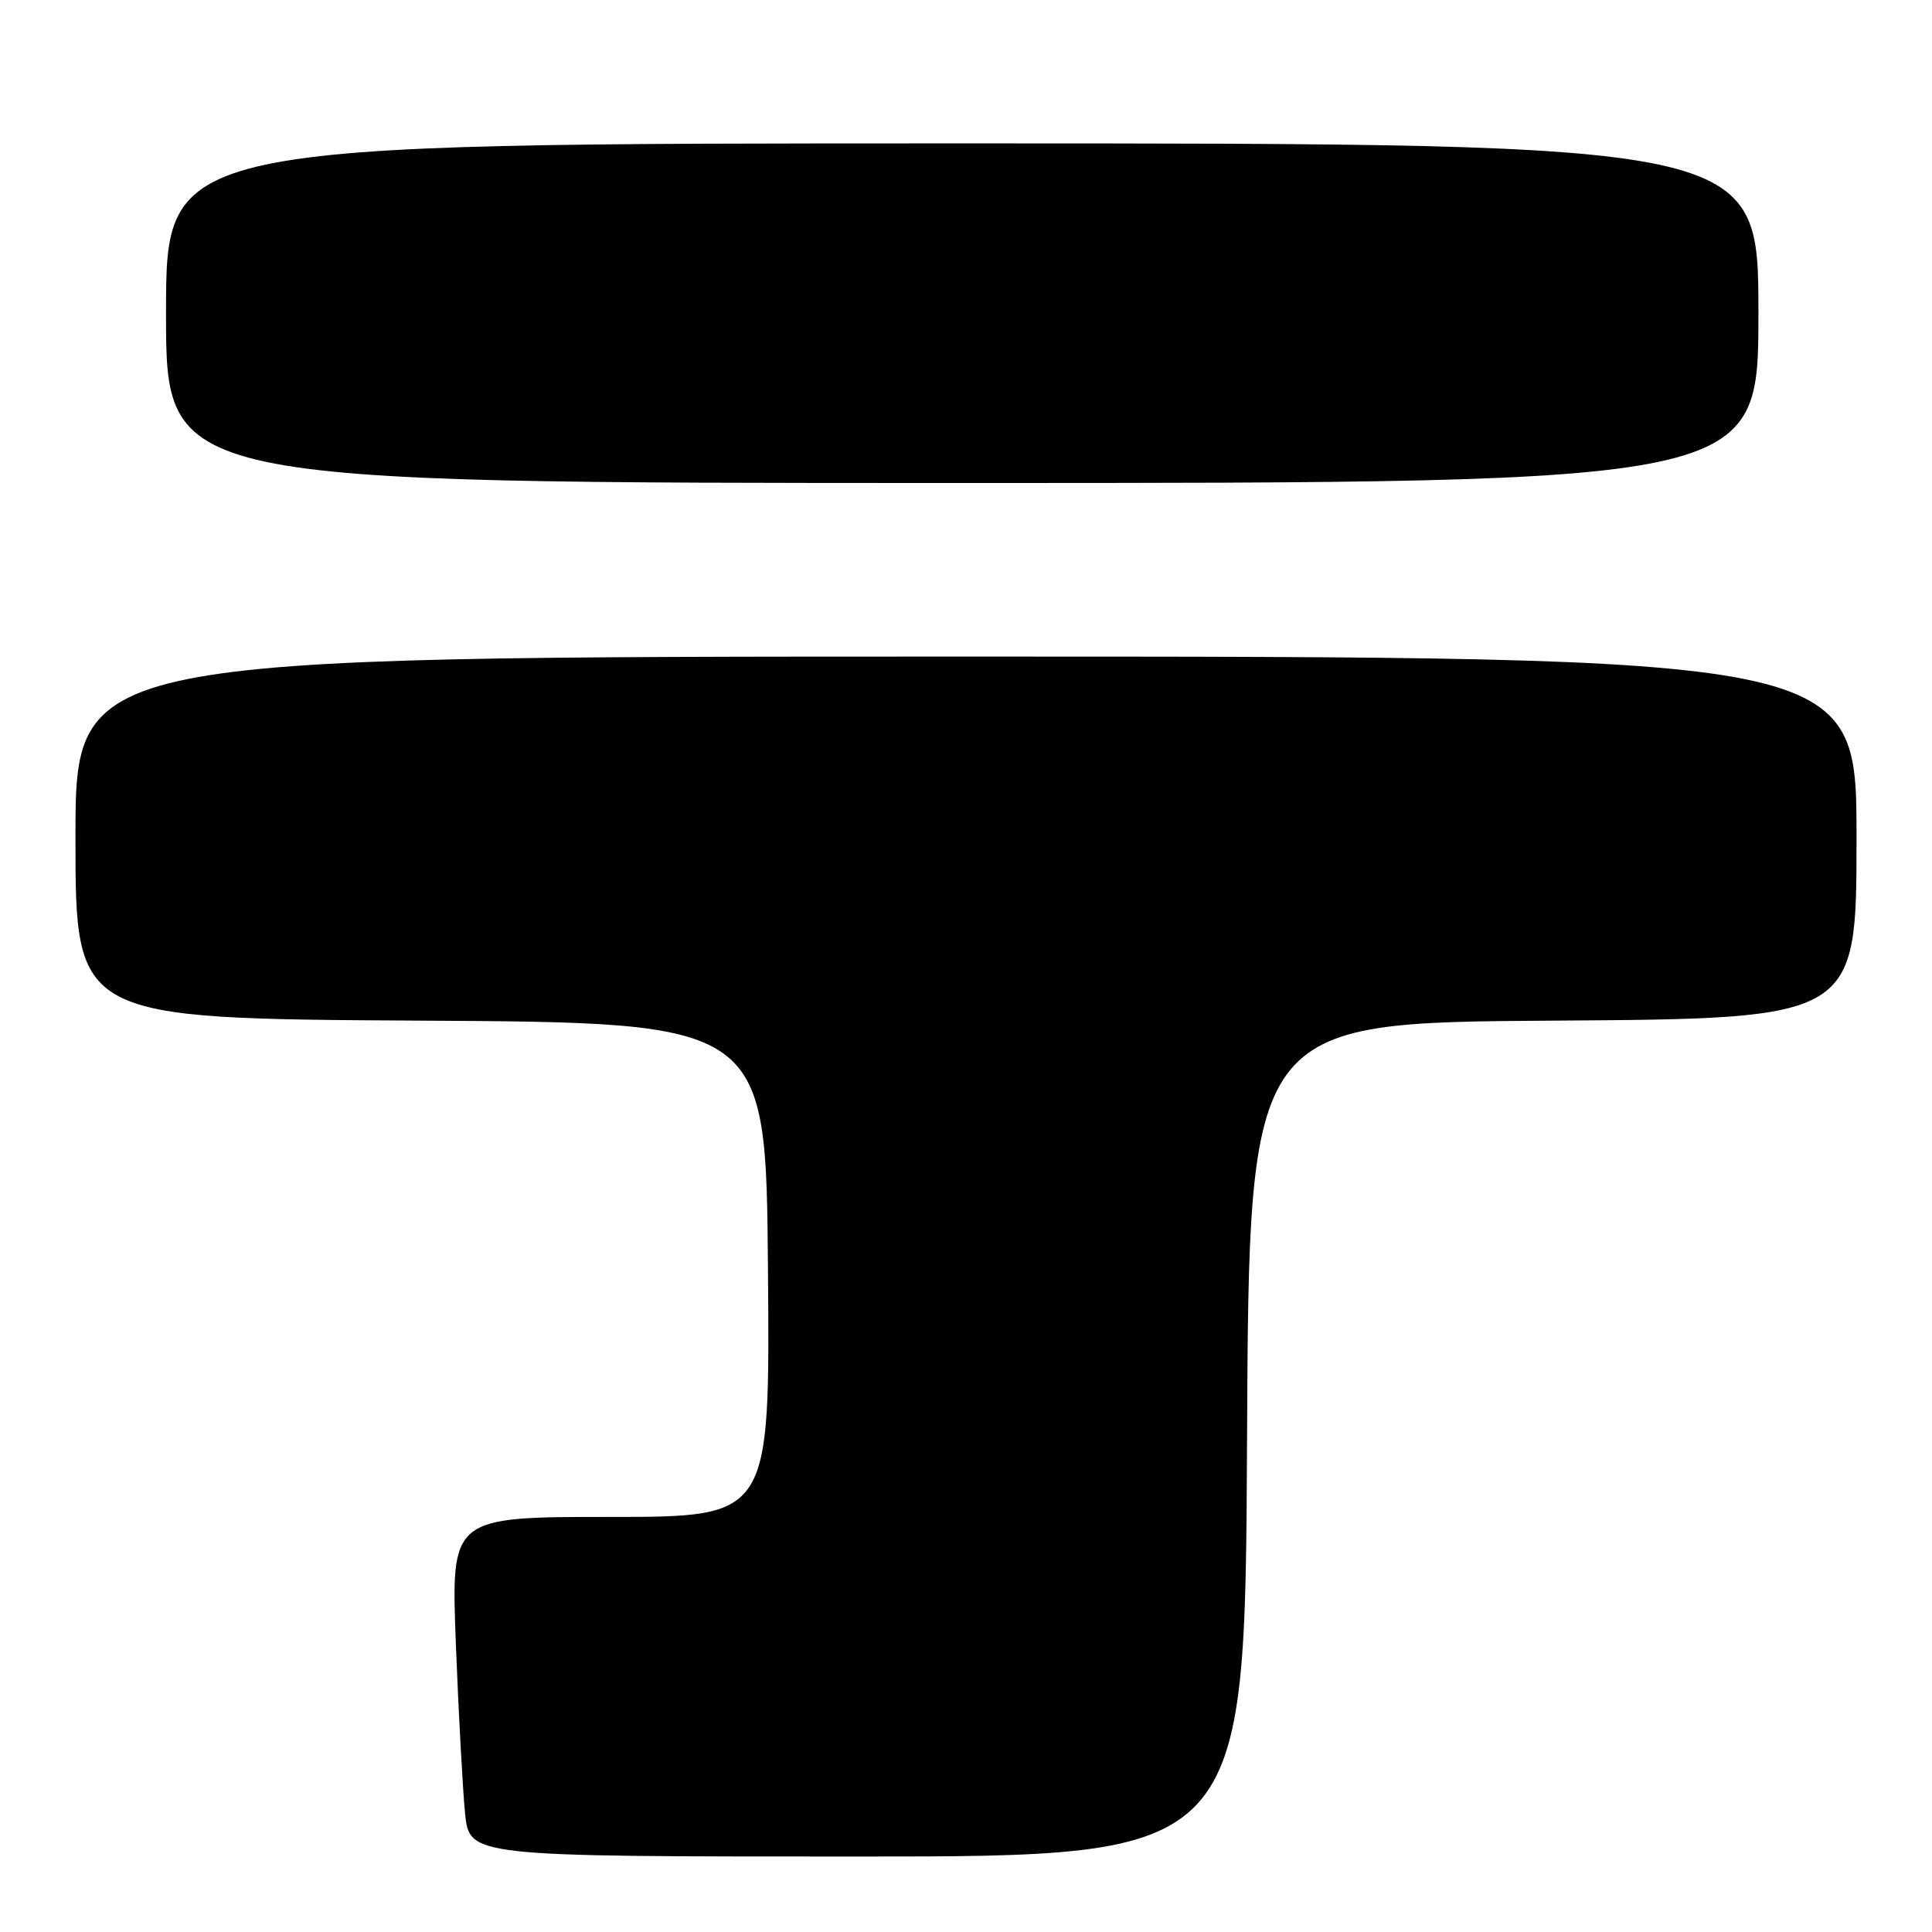 <?xml version="1.0" encoding="UTF-8" standalone="no"?>
<!DOCTYPE svg PUBLIC "-//W3C//DTD SVG 1.1//EN" "http://www.w3.org/Graphics/SVG/1.1/DTD/svg11.dtd" >
<svg xmlns="http://www.w3.org/2000/svg" xmlns:xlink="http://www.w3.org/1999/xlink" version="1.1" viewBox="0 0 256 256">
 <g >
 <path fill="currentColor"
d=" M 165.24 190.75 C 165.50 135.50 165.50 135.50 205.75 135.24 C 246.00 134.98 246.00 134.98 246.00 110.99 C 246.00 87.00 246.00 87.00 128.00 87.00 C 10.00 87.00 10.00 87.00 10.00 110.99 C 10.00 134.98 10.00 134.98 55.75 135.24 C 101.50 135.50 101.50 135.50 101.76 168.25 C 102.03 201.00 102.03 201.00 80.89 201.00 C 59.76 201.00 59.76 201.00 60.40 217.75 C 60.76 226.96 61.31 237.09 61.62 240.25 C 62.20 246.00 62.20 246.00 113.59 246.00 C 164.98 246.00 164.98 246.00 165.24 190.75 Z  M 233.00 41.50 C 233.00 19.00 233.00 19.00 127.50 19.00 C 22.00 19.00 22.00 19.00 22.00 41.50 C 22.00 64.00 22.00 64.00 127.50 64.00 C 233.00 64.00 233.00 64.00 233.00 41.50 Z "/>
</g>
</svg>